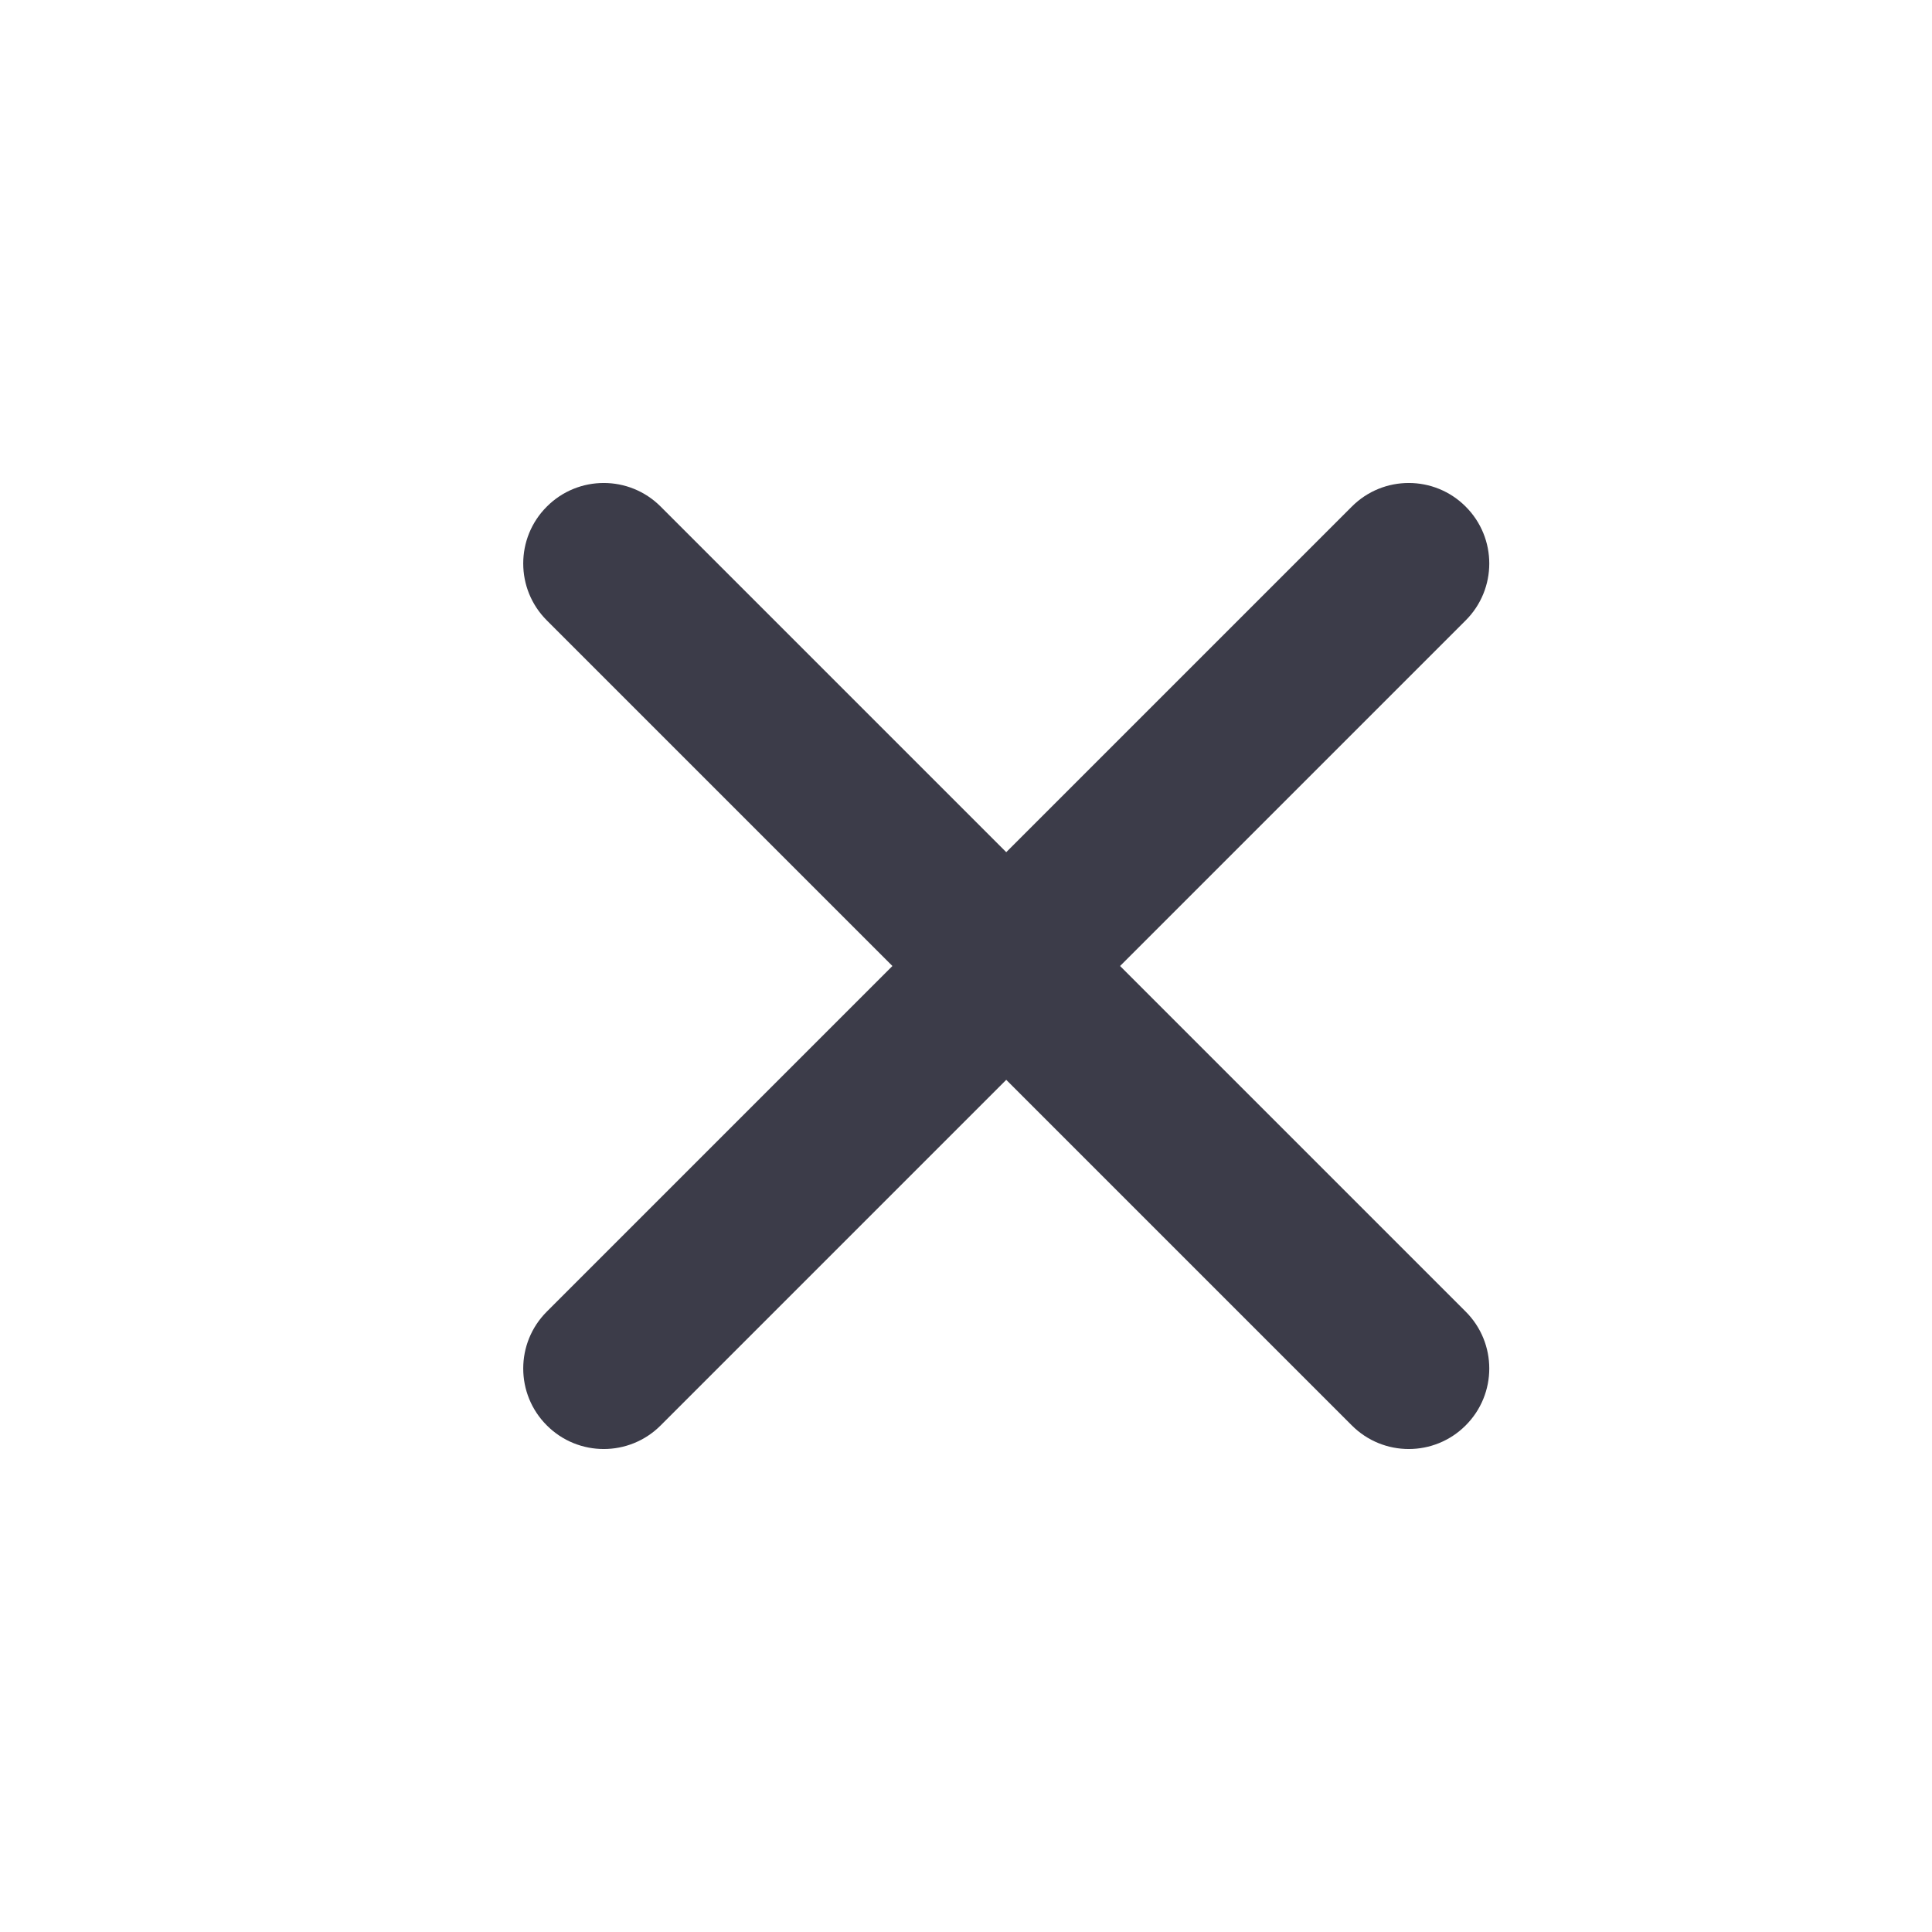 <svg class="close-icon" width="24" height="24" viewBox="0 0 24 24" fill="none" xmlns="http://www.w3.org/2000/svg">
<path fill-rule="evenodd" clip-rule="evenodd" d="M6.793 6.293C7.183 5.902 7.817 5.902 8.207 6.293L12.5 10.586L16.793 6.293C17.183 5.902 17.817 5.902 18.207 6.293C18.598 6.683 18.598 7.317 18.207 7.707L13.914 12L18.207 16.293C18.598 16.683 18.598 17.317 18.207 17.707C17.817 18.098 17.183 18.098 16.793 17.707L12.5 13.414L8.207 17.707C7.817 18.098 7.183 18.098 6.793 17.707C6.402 17.317 6.402 16.683 6.793 16.293L11.086 12L6.793 7.707C6.402 7.317 6.402 6.683 6.793 6.293Z" fill="#3C3C49"/>
</svg>
